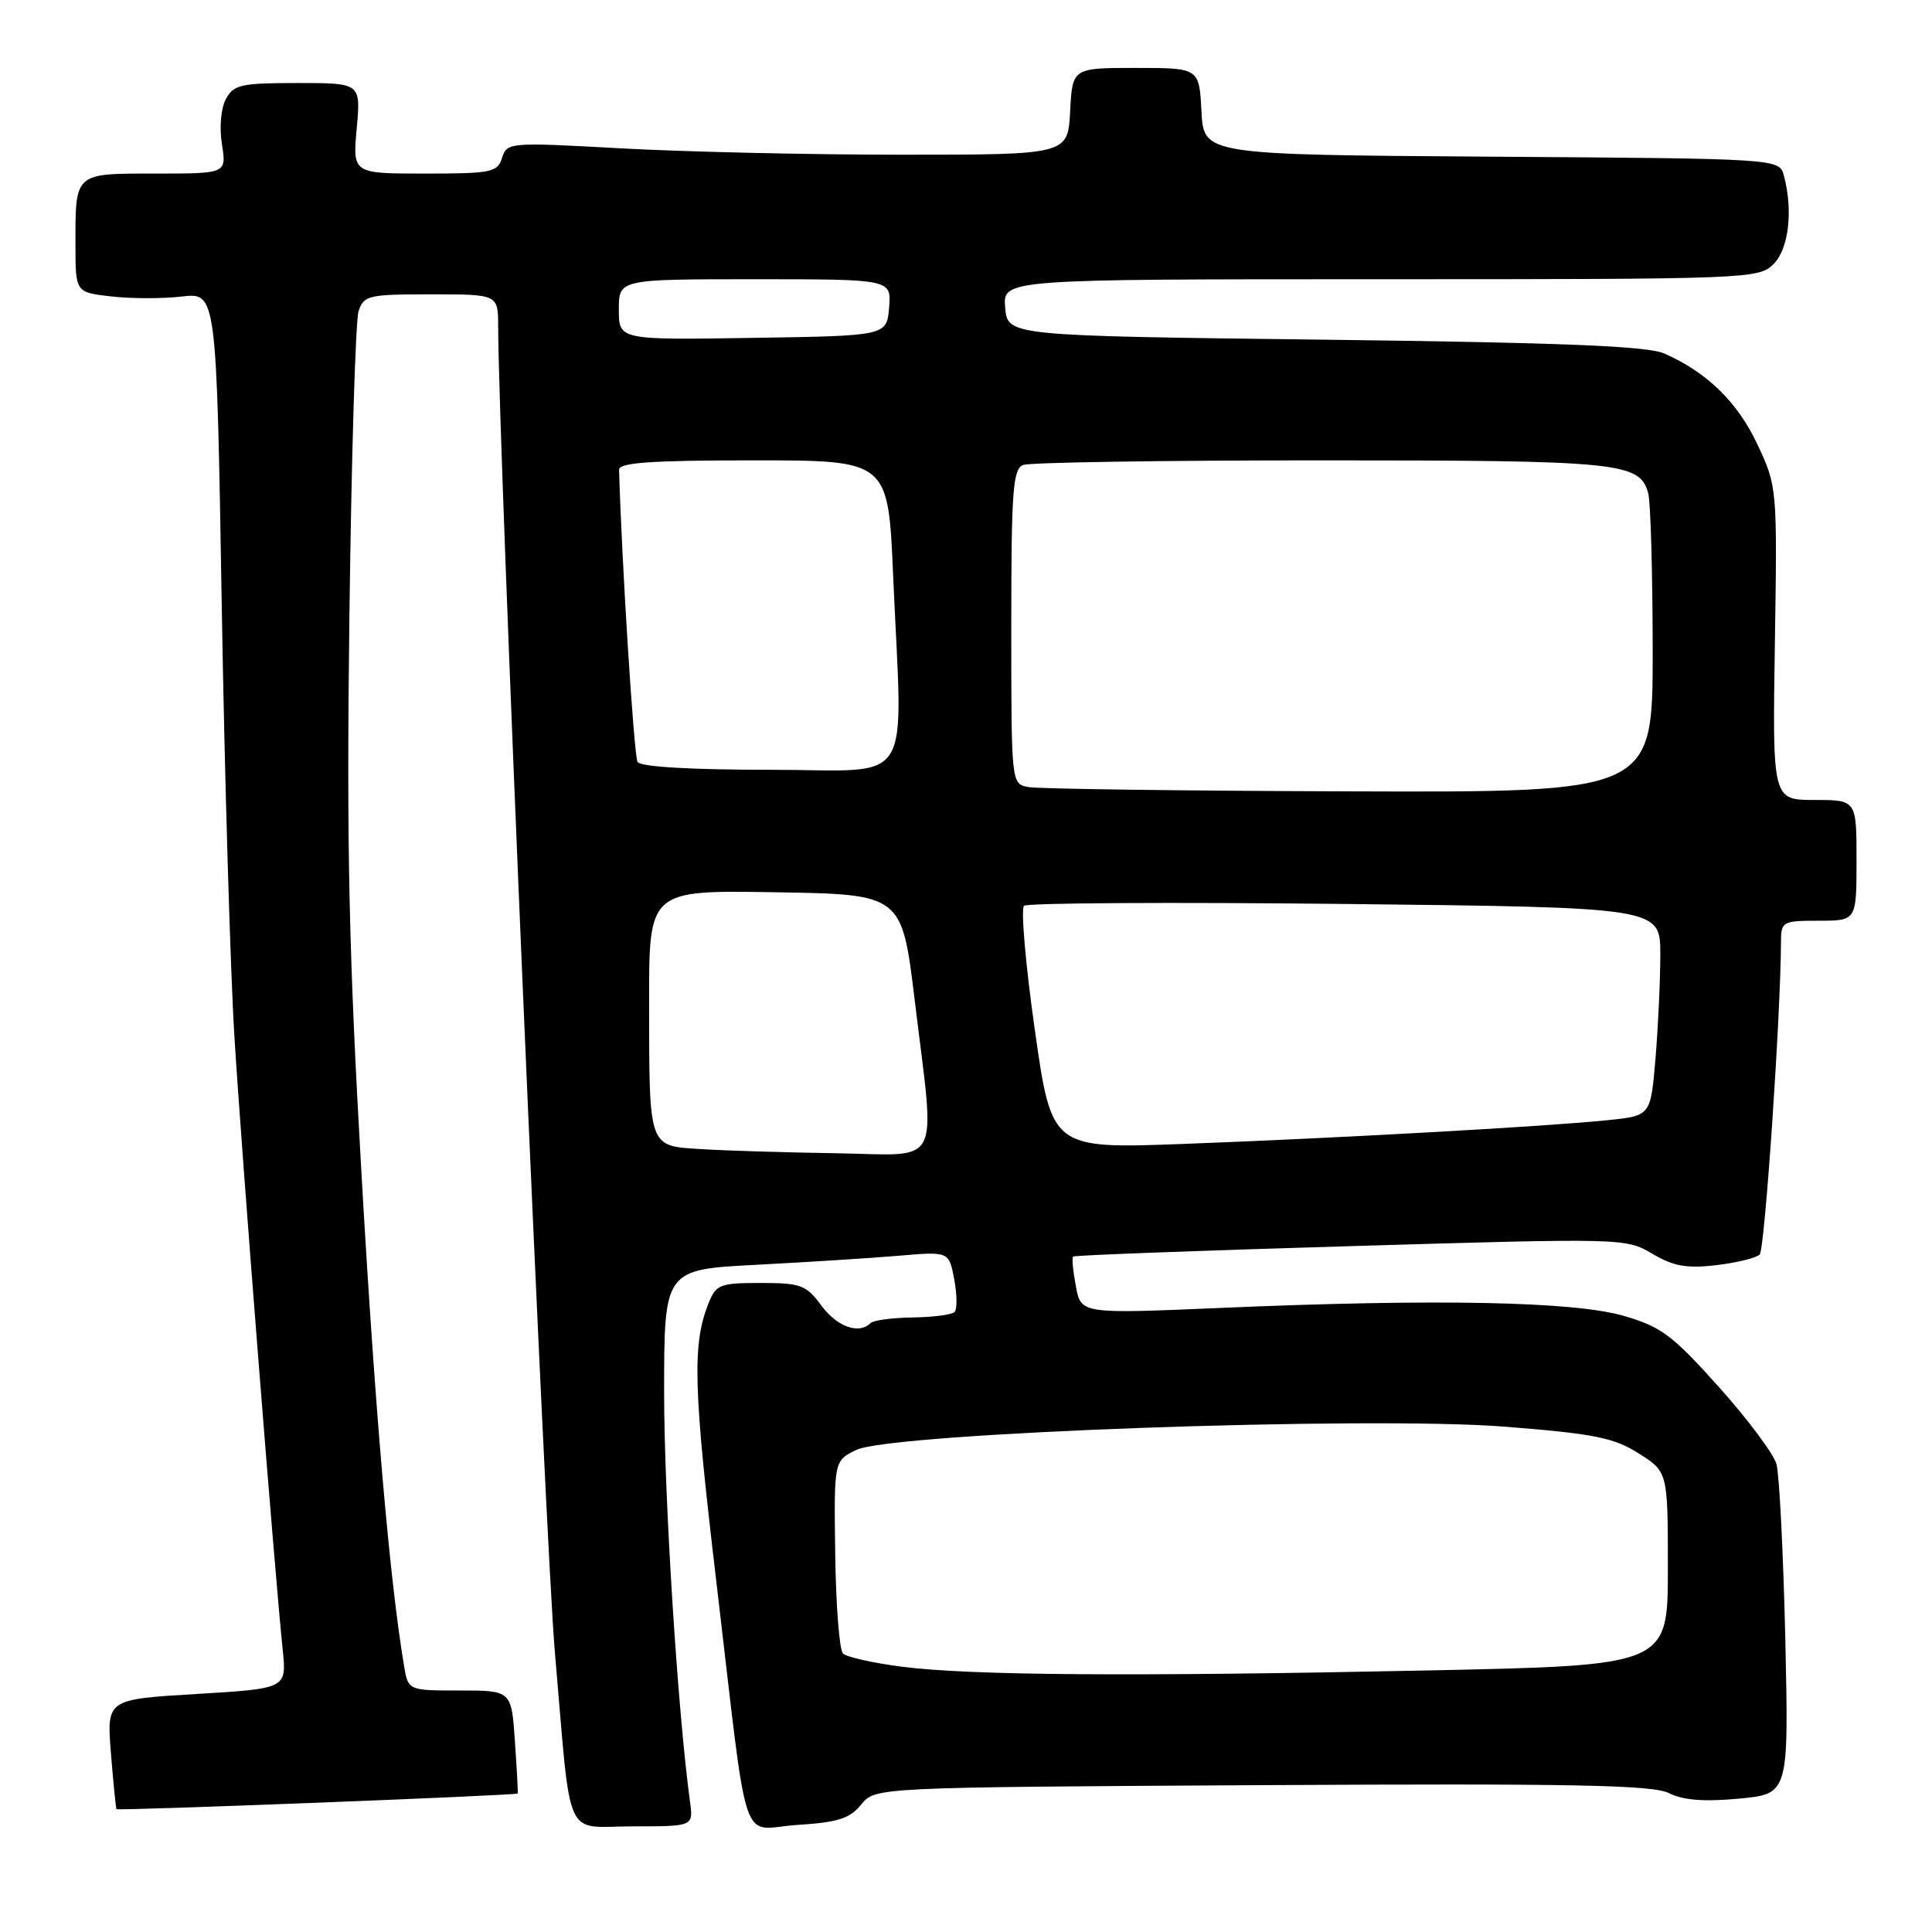 <?xml version="1.0" encoding="UTF-8" standalone="no"?>
<!DOCTYPE svg PUBLIC "-//W3C//DTD SVG 1.1//EN" "http://www.w3.org/Graphics/SVG/1.1/DTD/svg11.dtd" >
<svg xmlns="http://www.w3.org/2000/svg" xmlns:xlink="http://www.w3.org/1999/xlink" version="1.1" viewBox="0 0 256 256">
 <g >
 <path fill="currentColor"
d=" M 91.43 238.75 C 89.80 226.84 88.00 198.33 88.00 184.56 C 88.00 168.22 88.00 168.22 100.25 167.59 C 106.99 167.24 115.48 166.70 119.12 166.39 C 125.74 165.82 125.74 165.82 126.44 169.51 C 126.82 171.54 126.84 173.50 126.48 173.85 C 126.13 174.21 123.63 174.53 120.93 174.57 C 118.24 174.61 115.72 174.94 115.35 175.32 C 113.82 176.85 110.93 175.82 108.84 173.00 C 106.82 170.26 106.11 170.00 100.79 170.00 C 95.35 170.00 94.88 170.19 93.86 172.75 C 91.71 178.19 91.87 183.90 94.91 209.50 C 99.28 246.42 97.91 242.30 105.70 241.81 C 111.03 241.47 112.62 240.96 114.11 239.11 C 115.96 236.83 115.96 236.83 167.23 236.54 C 208.62 236.31 219.01 236.52 221.15 237.60 C 223.00 238.54 225.77 238.76 230.41 238.33 C 237.02 237.71 237.02 237.71 236.56 217.10 C 236.30 205.77 235.77 195.38 235.39 194.00 C 235.00 192.62 231.55 188.01 227.73 183.75 C 221.62 176.93 220.10 175.79 215.16 174.36 C 208.56 172.44 190.33 172.08 161.87 173.30 C 143.24 174.10 143.24 174.10 142.56 170.45 C 142.18 168.44 142.01 166.66 142.19 166.50 C 142.36 166.33 158.90 165.71 178.95 165.12 C 215.10 164.05 215.43 164.05 218.94 166.13 C 221.76 167.79 223.49 168.10 227.42 167.64 C 230.13 167.32 232.72 166.68 233.17 166.23 C 233.84 165.56 235.96 134.48 235.99 124.75 C 236.00 122.12 236.21 122.00 241.00 122.00 C 246.00 122.00 246.00 122.00 246.00 114.00 C 246.00 106.00 246.00 106.00 240.43 106.00 C 234.86 106.00 234.86 106.00 235.18 85.25 C 235.50 64.62 235.48 64.47 232.87 58.89 C 230.24 53.28 226.15 49.30 220.50 46.83 C 218.25 45.85 206.93 45.40 175.50 45.01 C 133.50 44.50 133.50 44.50 133.19 40.75 C 132.88 37.00 132.88 37.00 182.94 37.00 C 231.67 37.00 233.05 36.95 235.00 35.00 C 237.02 32.98 237.62 27.90 236.37 23.26 C 235.77 21.02 235.77 21.02 197.64 20.76 C 159.50 20.50 159.50 20.50 159.20 14.75 C 158.90 9.00 158.90 9.00 150.50 9.00 C 142.10 9.00 142.10 9.00 141.80 14.75 C 141.50 20.50 141.50 20.50 119.50 20.50 C 107.40 20.50 90.68 20.12 82.35 19.66 C 67.49 18.84 67.18 18.86 66.53 20.91 C 65.92 22.84 65.13 23.00 56.29 23.00 C 46.72 23.00 46.72 23.00 47.27 17.00 C 47.81 11.00 47.81 11.00 39.44 11.00 C 31.92 11.00 30.95 11.22 29.93 13.13 C 29.27 14.36 29.05 16.91 29.41 19.13 C 30.02 23.00 30.02 23.00 20.62 23.00 C 9.78 23.00 10.00 22.80 10.00 32.45 C 10.00 38.74 10.00 38.74 14.75 39.28 C 17.36 39.58 21.57 39.59 24.10 39.29 C 28.69 38.76 28.69 38.76 29.38 80.13 C 29.76 102.88 30.52 128.70 31.07 137.50 C 32.02 152.83 36.36 207.94 37.46 218.62 C 37.99 223.74 37.99 223.74 26.06 224.46 C 14.13 225.17 14.13 225.17 14.70 232.33 C 15.02 236.28 15.35 239.60 15.44 239.72 C 15.62 239.96 68.43 237.90 68.60 237.65 C 68.65 237.57 68.49 234.46 68.23 230.75 C 67.77 224.00 67.77 224.00 60.93 224.00 C 54.09 224.00 54.09 224.00 53.54 220.75 C 51.64 209.40 49.75 187.64 47.92 155.91 C 46.22 126.35 45.91 112.35 46.30 81.50 C 46.56 60.60 47.11 42.49 47.51 41.25 C 48.19 39.14 48.79 39.00 57.12 39.00 C 66.00 39.00 66.00 39.00 66.01 43.25 C 66.04 59.25 72.24 204.06 73.53 219.00 C 75.76 244.64 74.56 242.00 83.96 242.00 C 91.87 242.00 91.87 242.00 91.43 238.75 Z  M 119.53 220.85 C 115.70 220.36 112.17 219.57 111.70 219.10 C 111.22 218.62 110.76 212.68 110.67 205.90 C 110.50 193.56 110.50 193.56 113.47 192.12 C 118.12 189.87 181.20 187.61 199.38 189.04 C 211.25 189.98 213.82 190.49 217.13 192.58 C 221.00 195.03 221.00 195.03 221.00 207.85 C 221.00 220.68 221.00 220.68 189.34 221.34 C 150.01 222.16 128.56 222.01 119.53 220.85 Z  M 92.85 152.26 C 85.87 151.82 86.03 152.28 86.01 132.73 C 86.00 117.95 86.00 117.95 102.75 118.23 C 119.50 118.50 119.50 118.50 121.20 132.50 C 123.94 155.20 125.06 153.03 110.75 152.81 C 104.01 152.71 95.96 152.46 92.85 152.26 Z  M 137.12 136.47 C 135.89 127.81 135.25 120.40 135.69 120.02 C 136.14 119.64 155.29 119.53 178.25 119.78 C 220.00 120.24 220.00 120.24 220.00 126.47 C 220.00 129.90 219.71 136.10 219.36 140.27 C 218.72 147.84 218.72 147.84 213.11 148.42 C 205.21 149.25 177.67 150.79 156.93 151.57 C 139.36 152.23 139.36 152.23 137.12 136.47 Z  M 136.25 104.29 C 134.00 103.86 134.00 103.84 134.00 83.04 C 134.00 64.97 134.21 62.13 135.58 61.61 C 136.45 61.27 154.21 61.00 175.03 61.00 C 214.69 61.00 217.30 61.26 218.40 65.37 C 218.72 66.54 218.98 75.94 218.99 86.25 C 219.00 105.00 219.00 105.00 178.75 104.86 C 156.61 104.79 137.49 104.53 136.25 104.29 Z  M 84.48 100.96 C 84.00 100.18 82.37 74.34 82.03 62.25 C 82.01 61.30 86.22 61.00 99.84 61.00 C 117.69 61.00 117.69 61.00 118.34 76.16 C 119.59 105.00 121.48 102.00 102.06 102.00 C 91.44 102.00 84.88 101.61 84.48 100.96 Z  M 82.00 41.02 C 82.00 37.00 82.00 37.00 100.06 37.00 C 118.12 37.00 118.12 37.00 117.81 40.75 C 117.50 44.50 117.50 44.50 99.75 44.77 C 82.00 45.05 82.00 45.05 82.00 41.02 Z "/>
</g>
</svg>